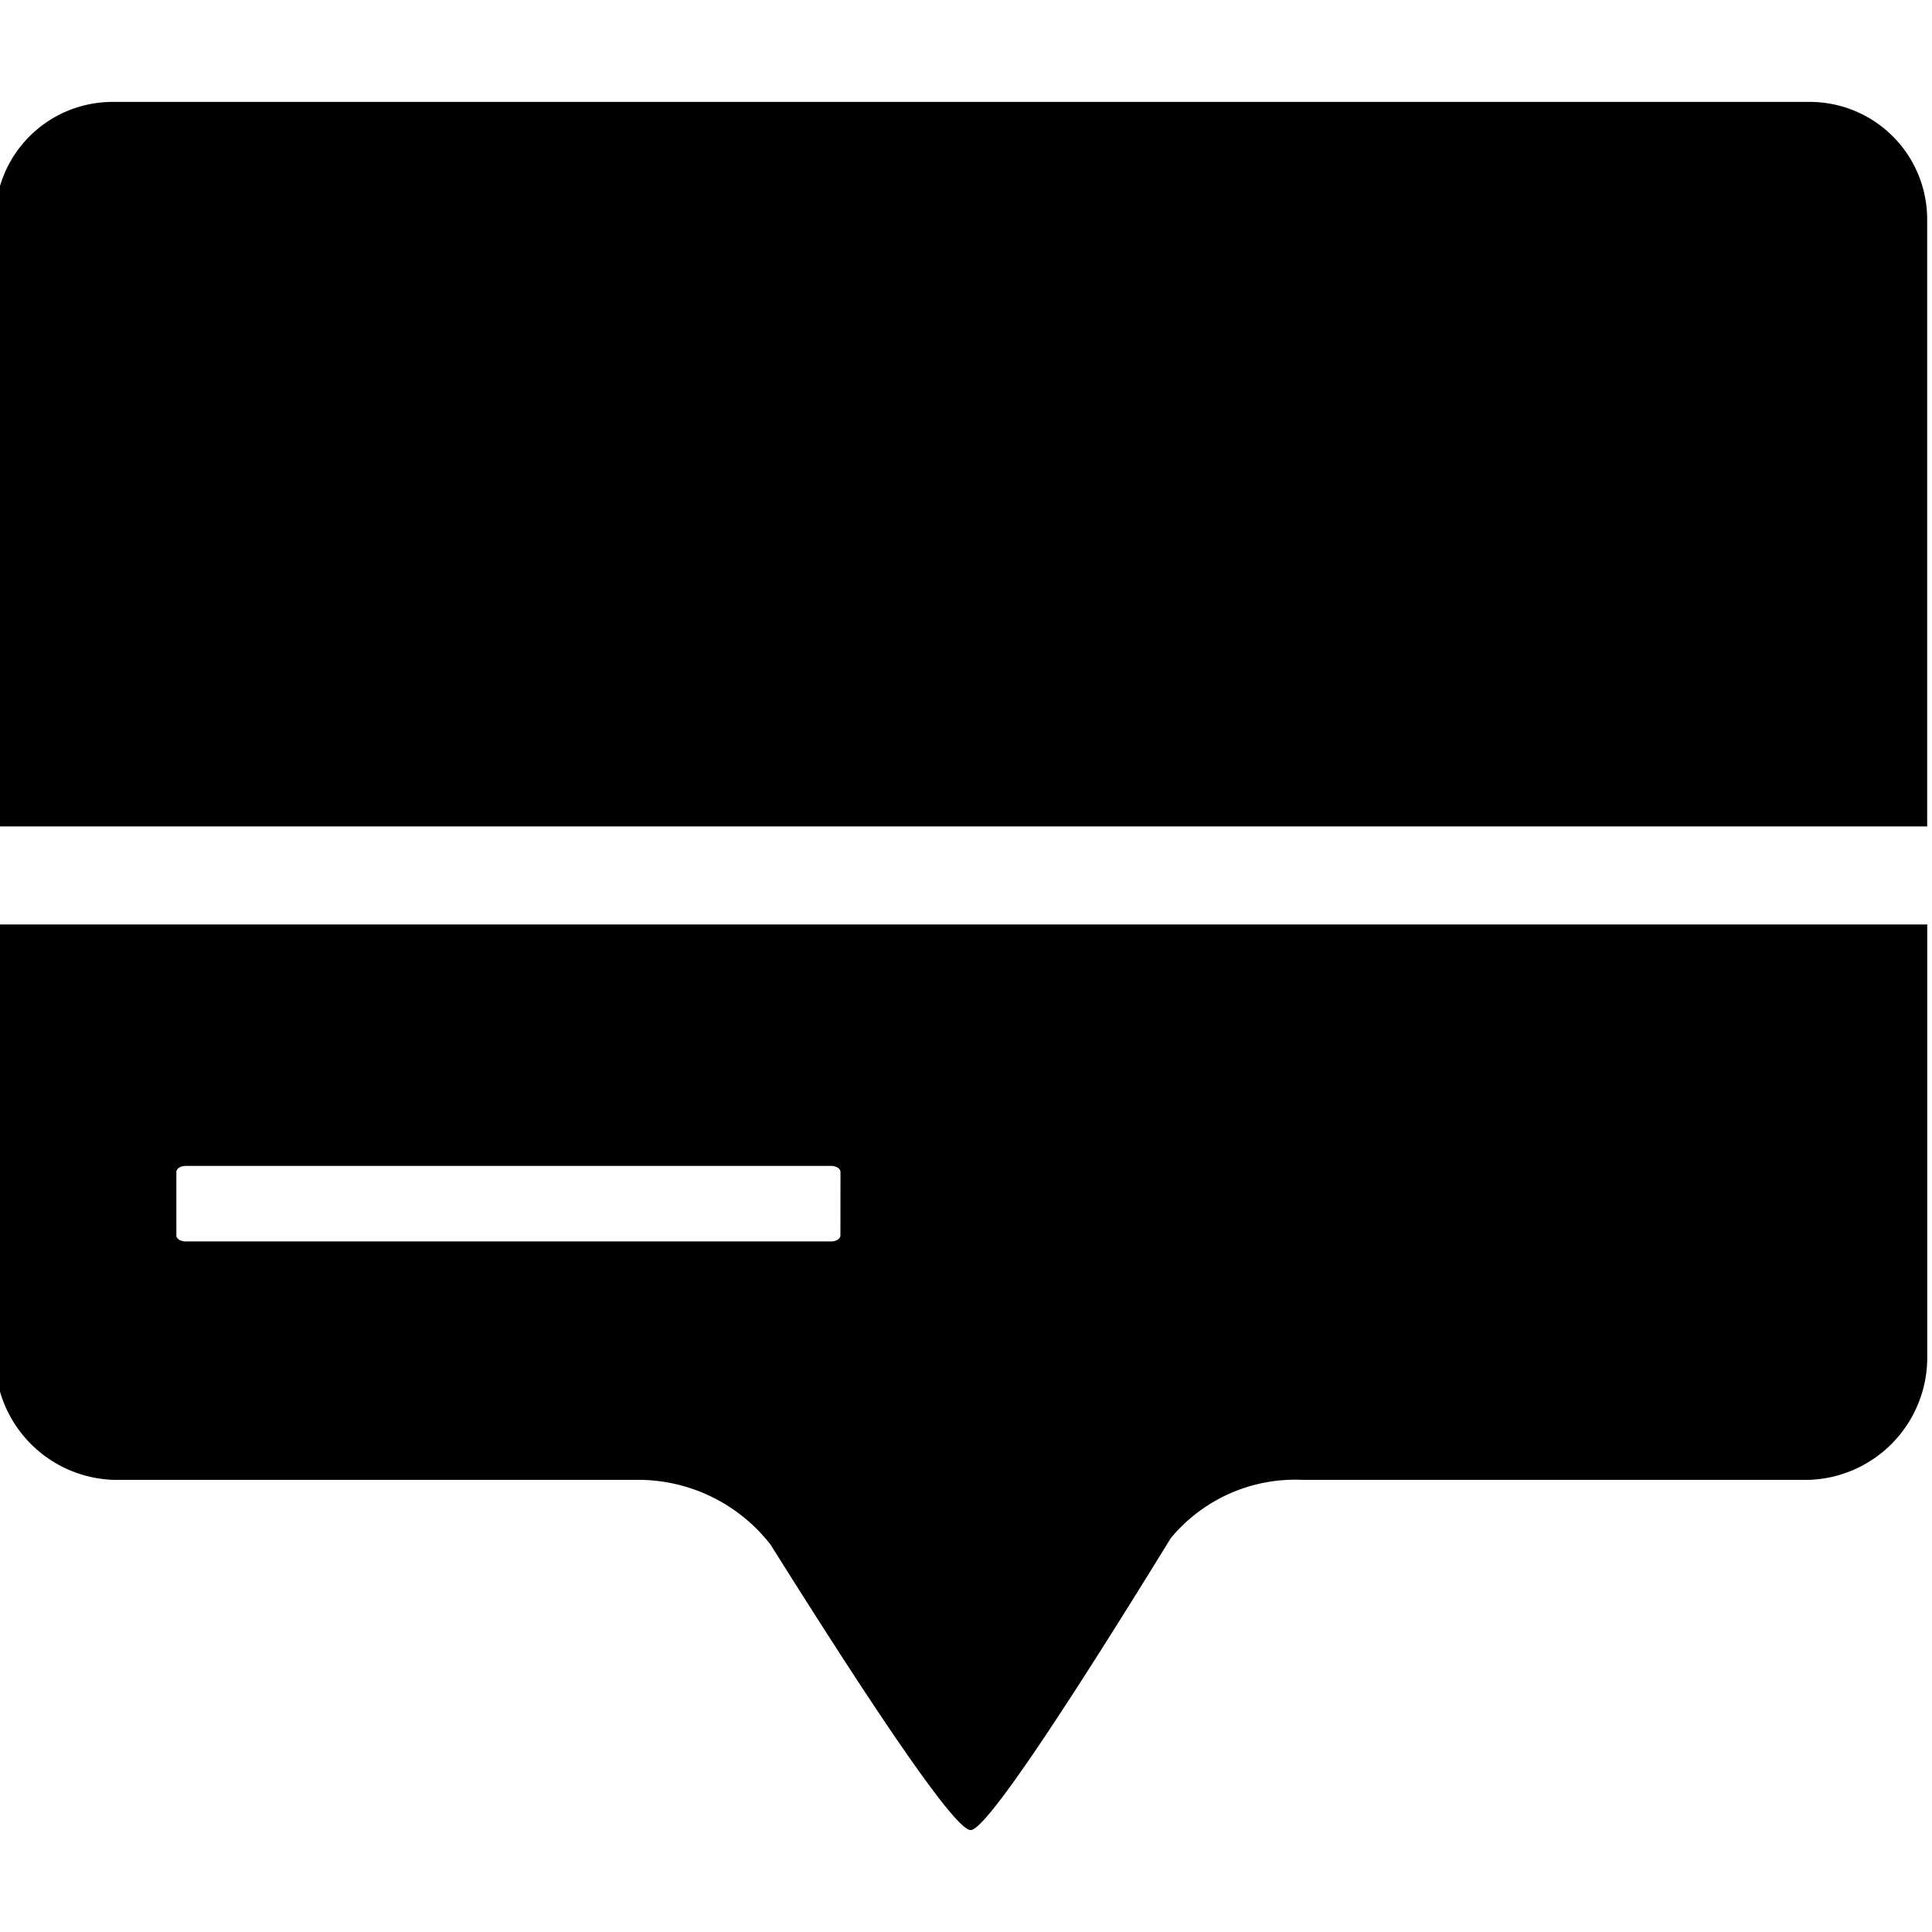<svg xmlns="http://www.w3.org/2000/svg" viewBox="0 0 32 32" data-testid="NewsIcon" color="currentColor"><path fill="currentColor" d="M31.92 3.62a1.945 1.945 0 0 0-1.953-1.932H1.874A1.945 1.945 0 0 0-.08 3.62v10.068h32zm-32 11.692v7.201a2.027 2.027 0 0 0 1.954 1.998h8.711a2.777 2.777 0 0 1 2.178 1.073q2.97 4.736 3.315 4.728.344-.009 3.315-4.837a2.677 2.677 0 0 1 2.177-.964h8.398a2.027 2.027 0 0 0 1.953-1.998v-7.201zm14 5.15c0 .056-.07.1-.155.1H3.077c-.086 0-.156-.044-.156-.1v-1.051c0-.055.07-.1.156-.1h10.688c.086 0 .156.045.156.1z"/></svg>